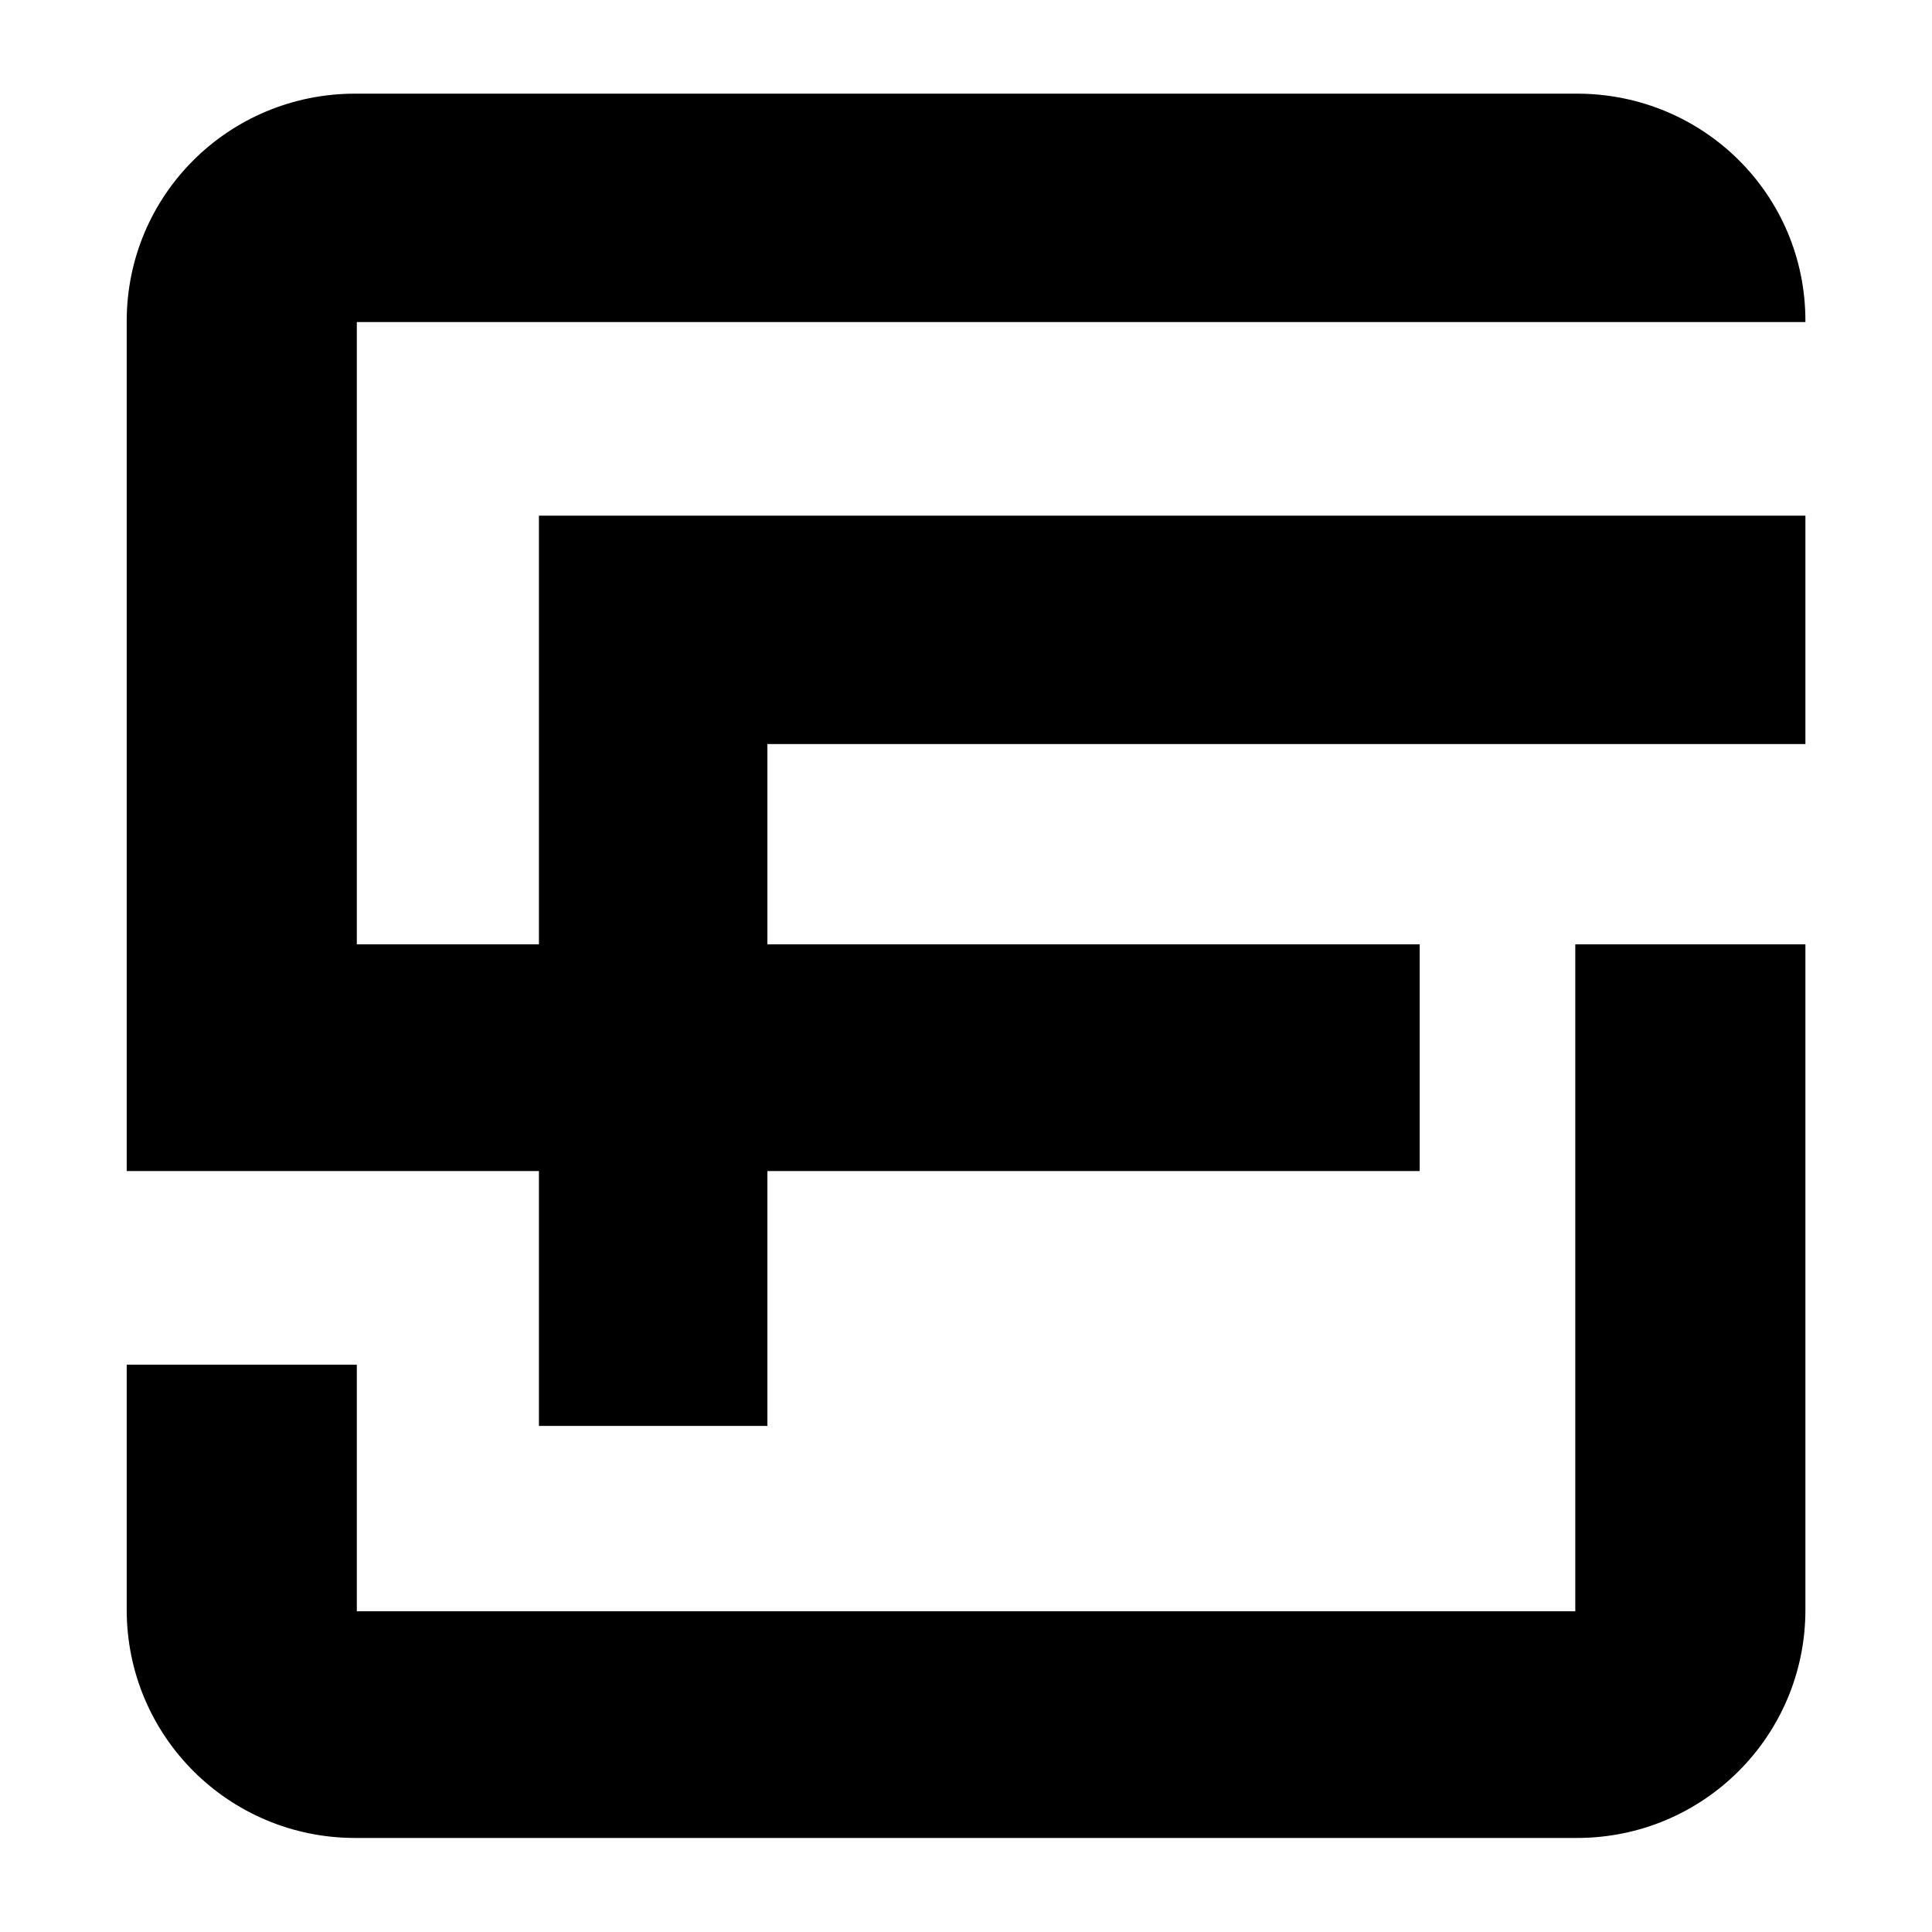 <svg xmlns="http://www.w3.org/2000/svg" xmlns:xlink="http://www.w3.org/1999/xlink" width="1080" zoomAndPan="magnify" viewBox="0 0 810 810" height="1080" preserveAspectRatio="xMidYMid meet" version="1.2"><defs><clipPath id="c7e5069551"><path d="M 53 39.266 L 757 39.266 L 757 770.516 L 53 770.516 Z M 53 39.266 "/></clipPath></defs><g id="ae2eb30778"><g clip-rule="nonzero" clip-path="url(#c7e5069551)"><path style=" stroke:none;fill-rule:nonzero;fill:#000000;fill-opacity:1;" d="M 149.598 135.016 L 149.598 395.902 L 225.949 395.902 L 225.949 216.199 L 756.926 216.199 L 756.926 311.953 L 321.734 311.953 L 321.734 395.902 L 595.211 395.902 L 595.211 490.965 L 321.734 490.965 L 321.734 597.824 L 225.949 597.824 L 225.949 490.965 L 53.121 490.965 L 53.121 134.691 C 53.121 81.734 95.945 39.266 148.906 39.266 L 661.141 39.266 C 714.102 39.266 756.926 81.559 756.926 134.5 L 756.926 135.016 Z M 660.445 675.516 L 149.598 675.516 L 149.598 572.133 L 53.121 572.133 L 53.121 674.926 C 53.121 727.867 95.945 770.574 148.906 770.574 L 661.141 770.574 C 714.102 770.574 756.926 727.867 756.926 674.926 L 756.926 395.902 L 660.445 395.902 Z M 660.445 675.516 "/></g></g></svg>